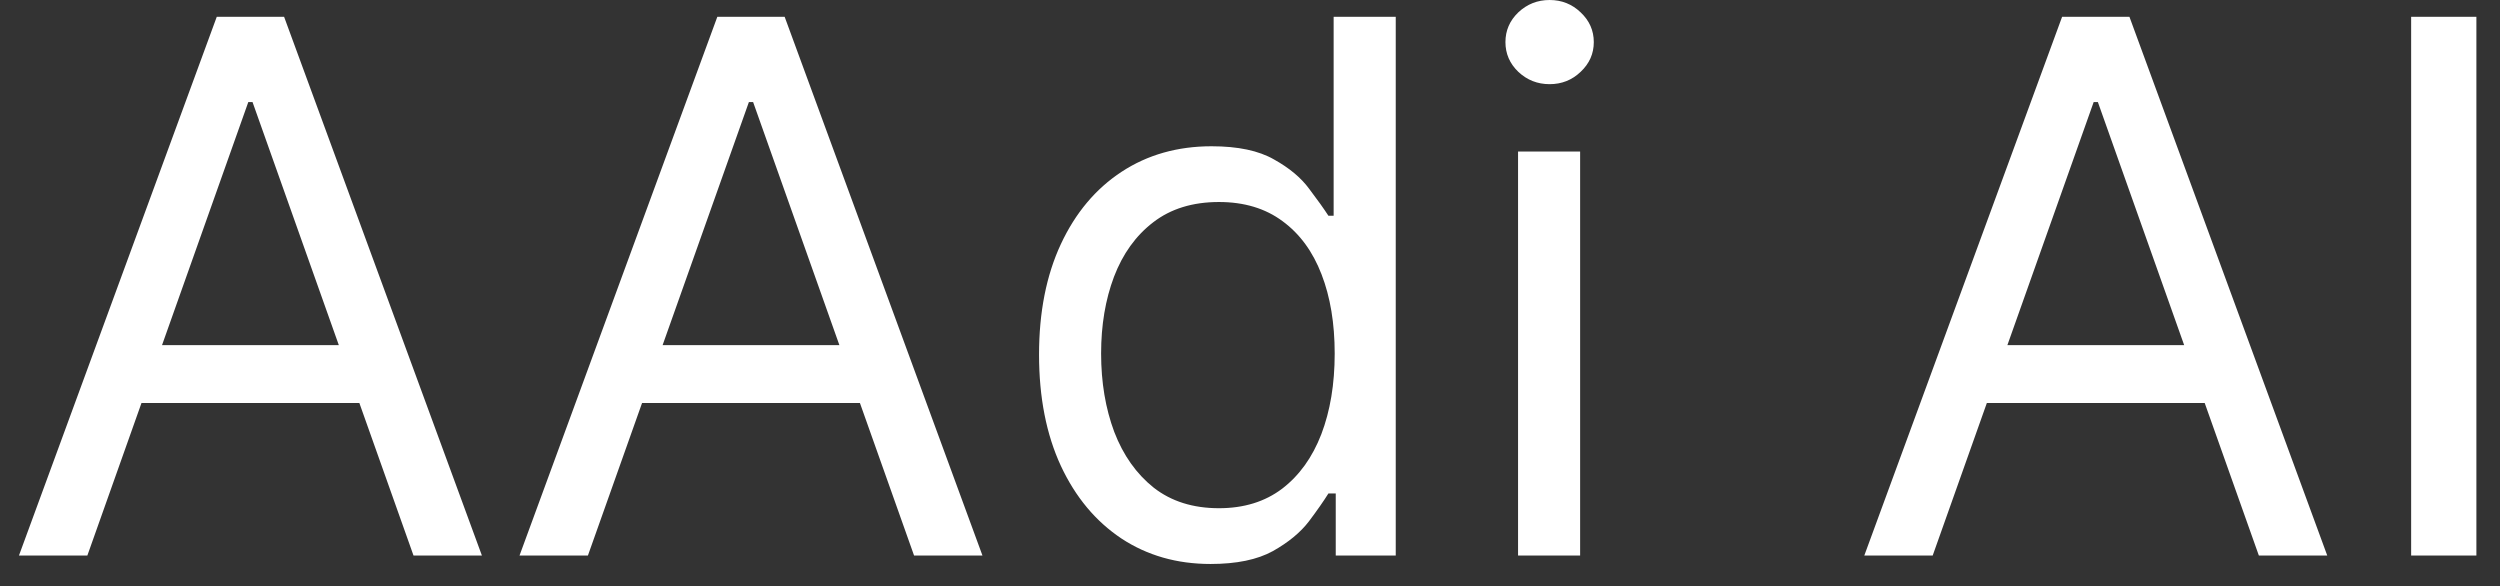 <svg width="81" height="19" viewBox="0 0 81 19" fill="none" xmlns="http://www.w3.org/2000/svg">
<rect x="0" y="0" width="81" height="19" fill="#333333" stroke="none"/>
<path d="M2.83 18H0.614L7.023 0.545H9.205L15.614 18H13.398L8.182 3.307H8.045L2.83 18ZM3.648 11.182H12.579V13.057H3.648V11.182ZM19.048 18H16.832L23.241 0.545H25.423L31.832 18H29.616L24.401 3.307H24.264L19.048 18ZM19.866 11.182H28.798V13.057H19.866V11.182ZM39.222 18.273C38.131 18.273 37.168 17.997 36.332 17.446C35.497 16.889 34.844 16.105 34.372 15.094C33.901 14.077 33.665 12.875 33.665 11.489C33.665 10.114 33.901 8.92 34.372 7.909C34.844 6.898 35.5 6.116 36.341 5.565C37.182 5.014 38.153 4.739 39.256 4.739C40.108 4.739 40.781 4.881 41.276 5.165C41.776 5.443 42.156 5.761 42.418 6.119C42.685 6.472 42.892 6.761 43.04 6.989H43.21V0.545H45.222V18H43.278V15.989H43.04C42.892 16.227 42.682 16.528 42.409 16.892C42.136 17.25 41.747 17.571 41.242 17.855C40.736 18.134 40.062 18.273 39.222 18.273ZM39.494 16.466C40.301 16.466 40.983 16.256 41.54 15.835C42.097 15.409 42.52 14.821 42.81 14.071C43.099 13.315 43.244 12.443 43.244 11.454C43.244 10.477 43.102 9.622 42.818 8.889C42.534 8.151 42.114 7.577 41.557 7.168C41 6.753 40.312 6.545 39.494 6.545C38.642 6.545 37.932 6.764 37.364 7.202C36.801 7.634 36.378 8.222 36.094 8.966C35.815 9.705 35.676 10.534 35.676 11.454C35.676 12.386 35.818 13.233 36.102 13.994C36.392 14.75 36.818 15.352 37.381 15.801C37.949 16.244 38.653 16.466 39.494 16.466ZM49.185 18V4.909H51.196V18H49.185ZM50.207 2.727C49.815 2.727 49.477 2.594 49.193 2.327C48.915 2.06 48.776 1.739 48.776 1.364C48.776 0.989 48.915 0.668 49.193 0.401C49.477 0.134 49.815 0 50.207 0C50.599 0 50.935 0.134 51.213 0.401C51.497 0.668 51.639 0.989 51.639 1.364C51.639 1.739 51.497 2.06 51.213 2.327C50.935 2.594 50.599 2.727 50.207 2.727ZM62.619 18H60.403L66.812 0.545H68.994L75.403 18H73.187L67.971 3.307H67.835L62.619 18ZM63.437 11.182H72.369V13.057H63.437V11.182ZM80.235 0.545V18H78.121V0.545H80.235Z" fill="white"/>
</svg>
